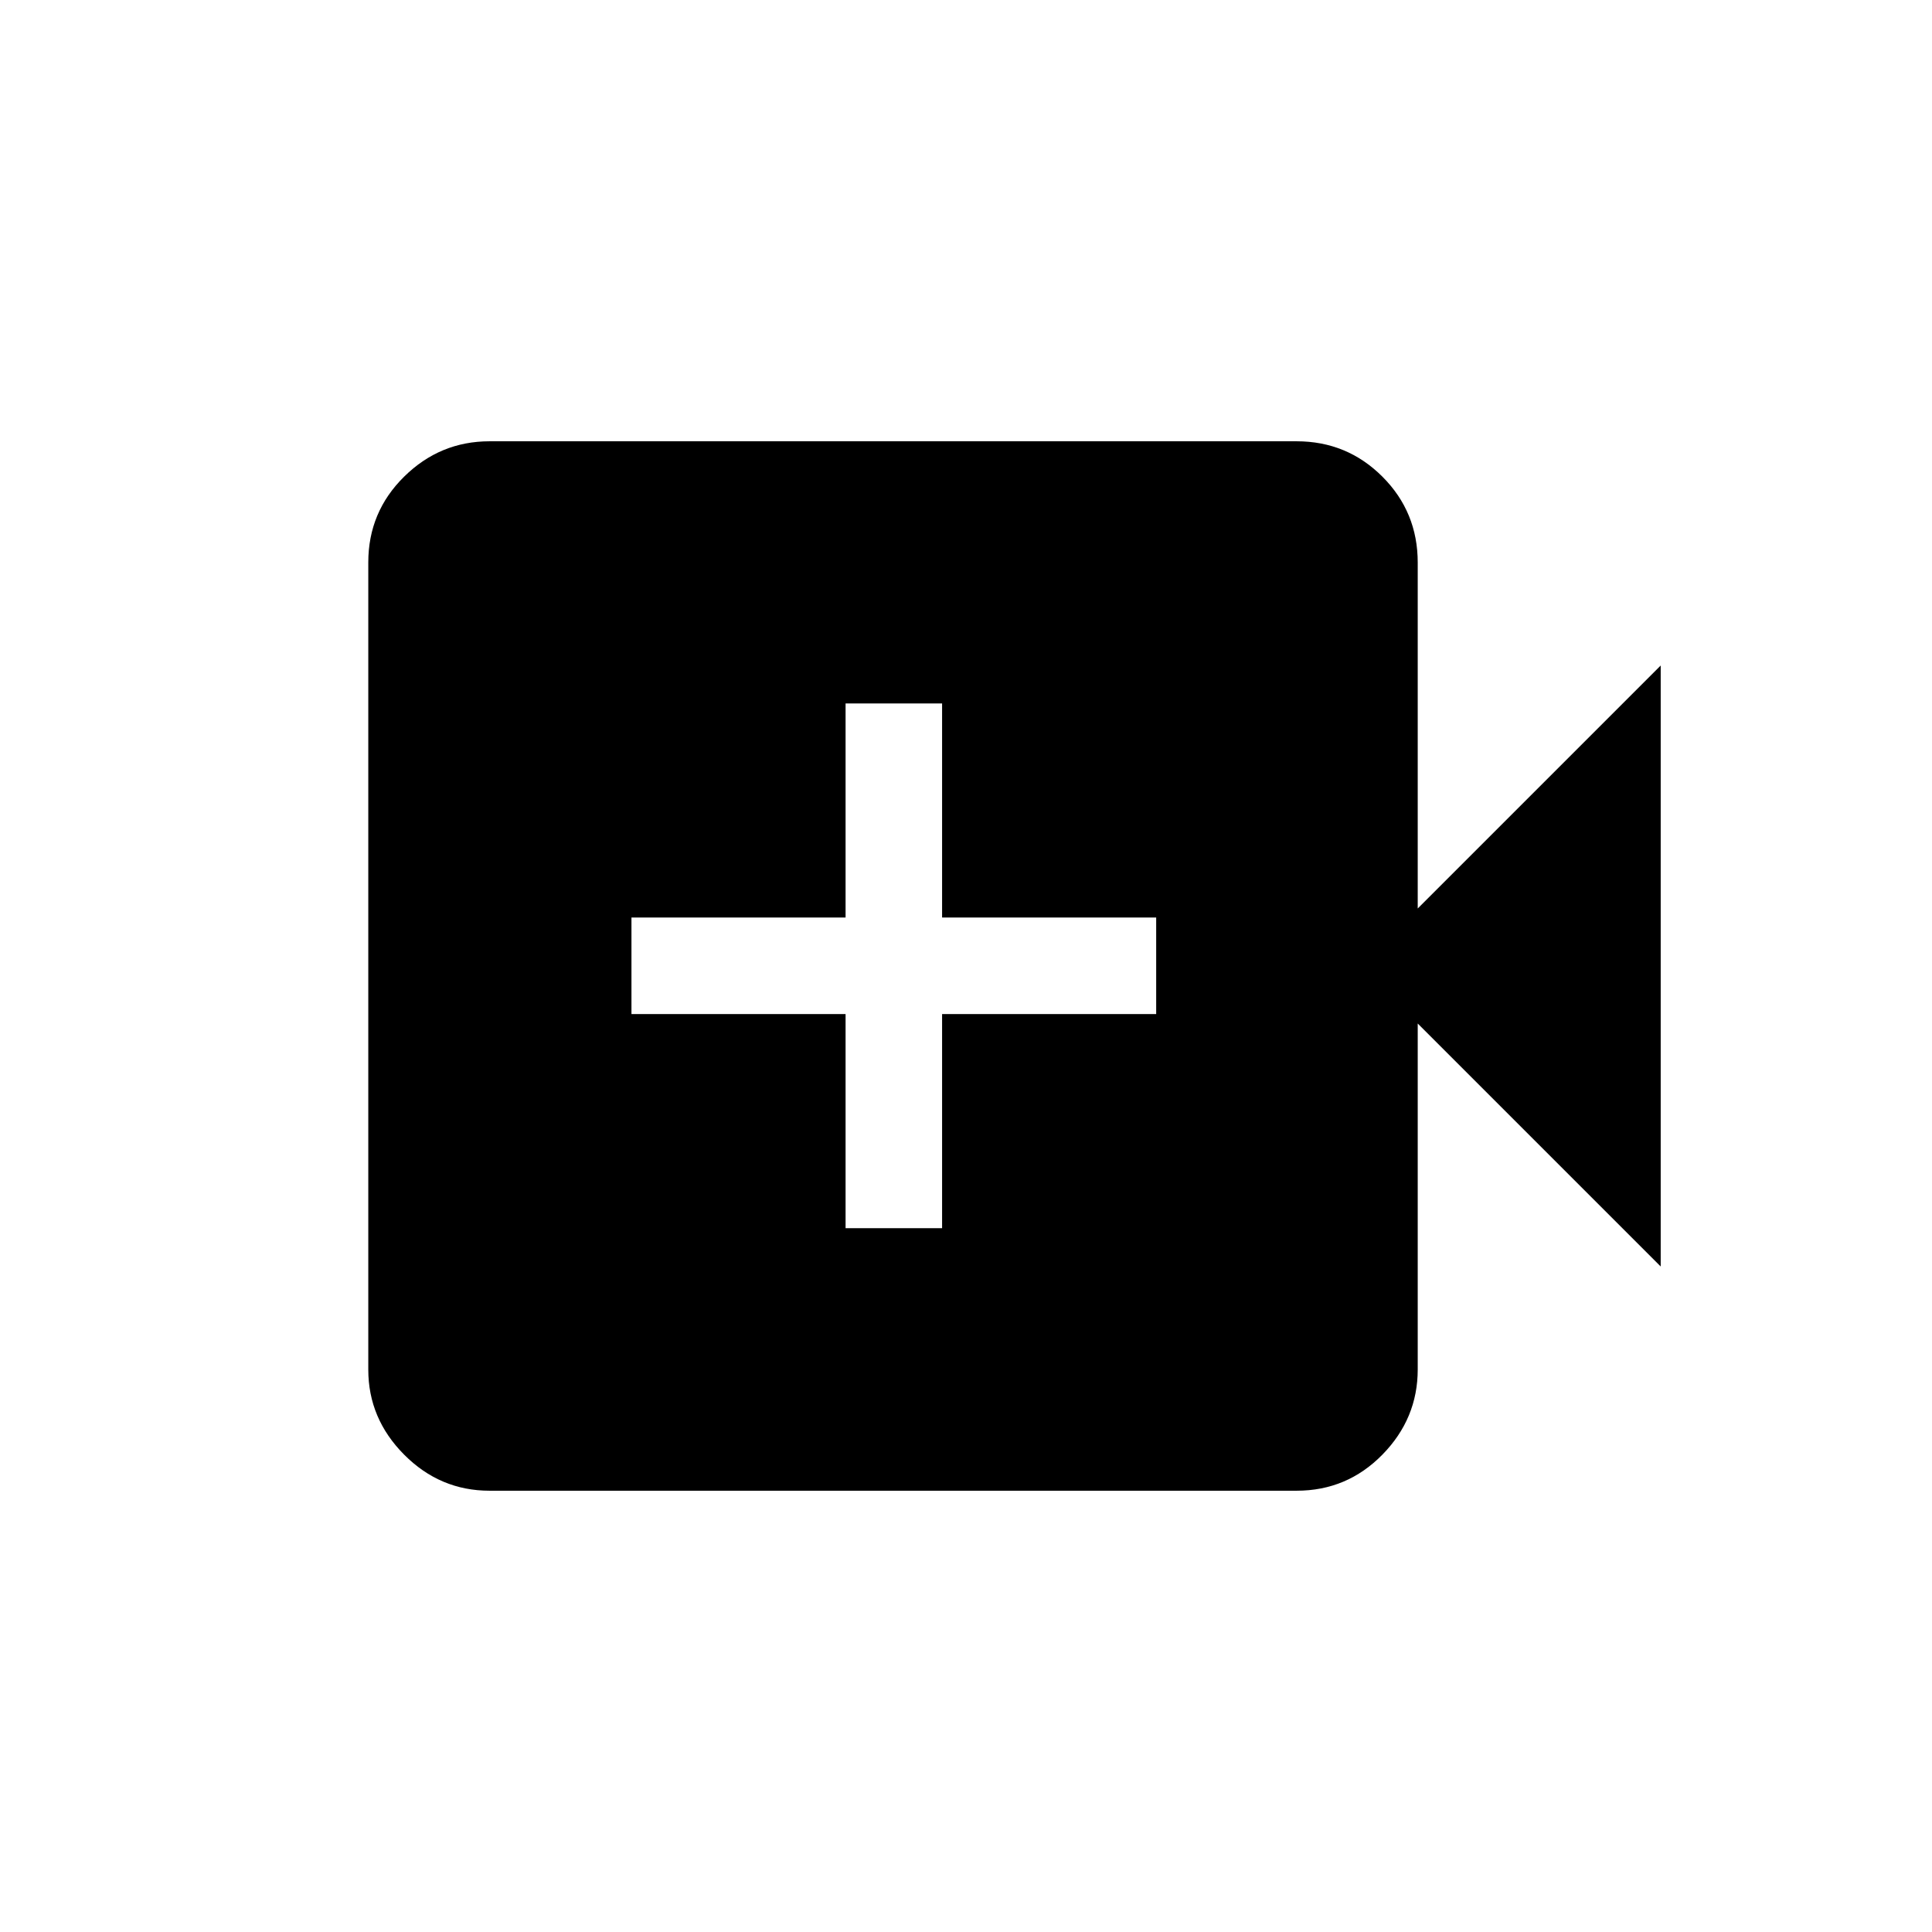 <svg xmlns="http://www.w3.org/2000/svg" height="20" viewBox="0 -960 960 960" width="20"><path d="M420.16-349.73h47.96v-106.39H574.5v-47.96H468.12v-106.38h-47.96v106.38H313.77v47.96h106.39v106.39ZM243.27-219.27q-24.64 0-42.45-17.92Q183-255.1 183-279.46v-401.08q0-25.06 17.82-42.62 17.81-17.57 42.45-17.57h401q25.06 0 42.63 17.57 17.56 17.56 17.56 42.7v171.88l120.73-120.73v298.62L704.46-451.42v171.88q0 24.44-17.56 42.35-17.57 17.92-42.63 17.92h-401Z"/></svg>